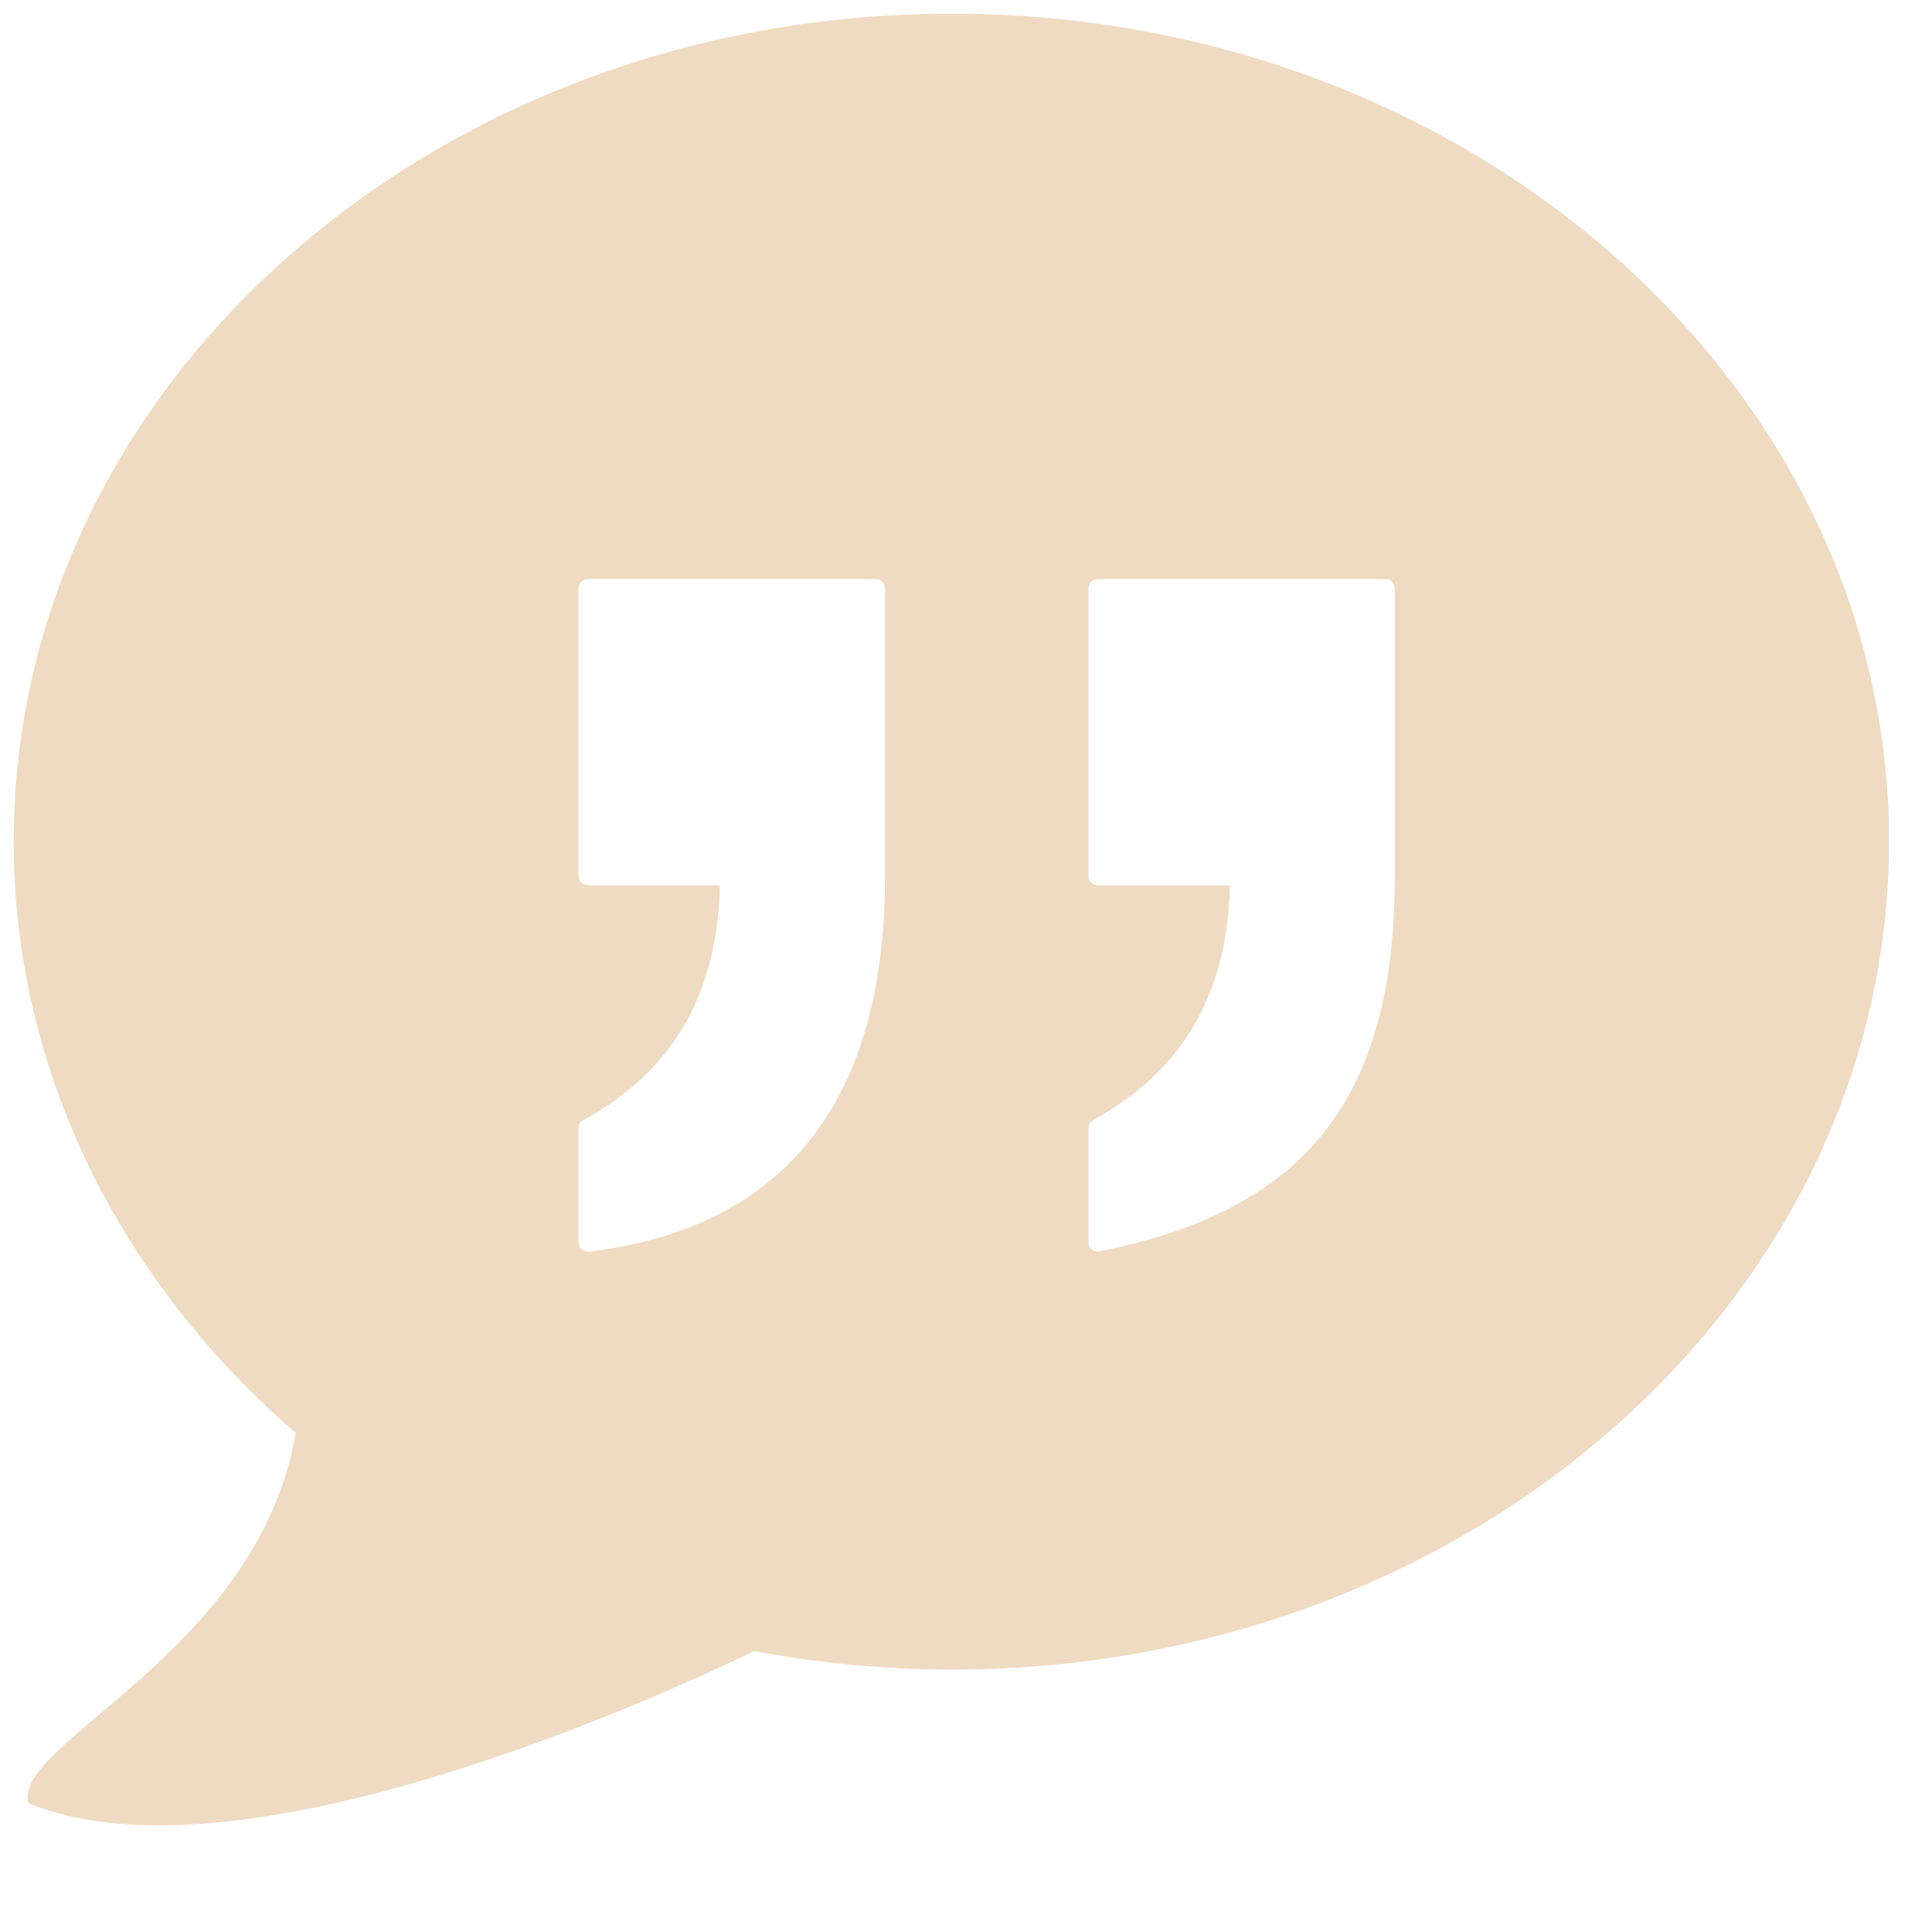 <?xml version="1.0" encoding="UTF-8" standalone="no"?>
<svg
   xmlns:dc="http://purl.org/dc/elements/1.1/"
   xmlns:cc="http://creativecommons.org/ns#"
   xmlns:rdf="http://www.w3.org/1999/02/22-rdf-syntax-ns#"
   xmlns:svg="http://www.w3.org/2000/svg"
   xmlns="http://www.w3.org/2000/svg"
   xmlns:sodipodi="http://sodipodi.sourceforge.net/DTD/sodipodi-0.dtd"
   xmlns:inkscape="http://www.inkscape.org/namespaces/inkscape"
   width="500px"
   height="500px"
   viewBox="0 0 26 26"
   version="1.1"
   id="svg952"
   sodipodi:docname="icons8-quote-2.svg"
   inkscape:version="0.92.3 (2405546, 2018-03-11)">
  <defs
     id="defs956" />
  <sodipodi:namedview
     pagecolor="#ffffff"
     bordercolor="#666666"
     borderopacity="1"
     objecttolerance="10"
     gridtolerance="10"
     guidetolerance="10"
     inkscape:pageopacity="0"
     inkscape:pageshadow="2"
     inkscape:window-width="1850"
     inkscape:window-height="1016"
     id="namedview954"
     showgrid="false"
     inkscape:zoom="1.678"
     inkscape:cx="250"
     inkscape:cy="250"
     inkscape:window-x="70"
     inkscape:window-y="27"
     inkscape:window-maximized="1"
     inkscape:current-layer="svg952" />
  <g
     id="surface1"
     style="fill:#efdbc2">
    <path
       style="stroke:none;fill-rule:nonzero;fill:#efdbc2;fill-opacity:1"
       d="M 12.805 0.184 C 5.836 0.184 0.184 5.176 0.184 11.324 C 0.184 14.445 1.645 17.262 3.98 19.285 C 3.469 22.25 0.156 23.453 0.383 24.266 C 3.18 25.426 8.785 22.879 10.152 22.219 C 11.012 22.379 11.895 22.469 12.805 22.469 C 19.77 22.469 25.422 17.48 25.422 11.324 C 25.422 5.172 19.77 0.184 12.805 0.184 Z M 11.91 11.793 C 11.91 14.82 10.566 16.52 7.93 16.844 C 7.922 16.844 7.918 16.844 7.91 16.844 C 7.883 16.844 7.852 16.832 7.828 16.812 C 7.805 16.789 7.785 16.754 7.785 16.719 L 7.785 15.18 C 7.785 15.133 7.812 15.094 7.852 15.074 C 9.055 14.414 9.656 13.379 9.688 11.914 L 7.91 11.914 C 7.844 11.914 7.785 11.855 7.785 11.793 L 7.785 7.918 C 7.785 7.848 7.844 7.793 7.91 7.793 L 11.789 7.793 C 11.852 7.793 11.91 7.848 11.91 7.918 Z M 18.77 11.793 C 18.77 14.773 17.582 16.285 14.797 16.84 C 14.789 16.844 14.781 16.844 14.773 16.844 C 14.746 16.844 14.715 16.832 14.695 16.816 C 14.664 16.793 14.648 16.754 14.648 16.719 L 14.648 15.18 C 14.648 15.133 14.672 15.094 14.711 15.074 C 15.914 14.414 16.52 13.379 16.551 11.914 L 14.773 11.914 C 14.707 11.914 14.648 11.855 14.648 11.793 L 14.648 7.918 C 14.648 7.848 14.707 7.793 14.773 7.793 L 18.648 7.793 C 18.715 7.793 18.77 7.848 18.77 7.918 Z "
       id="path949" />
  </g>
</svg>
